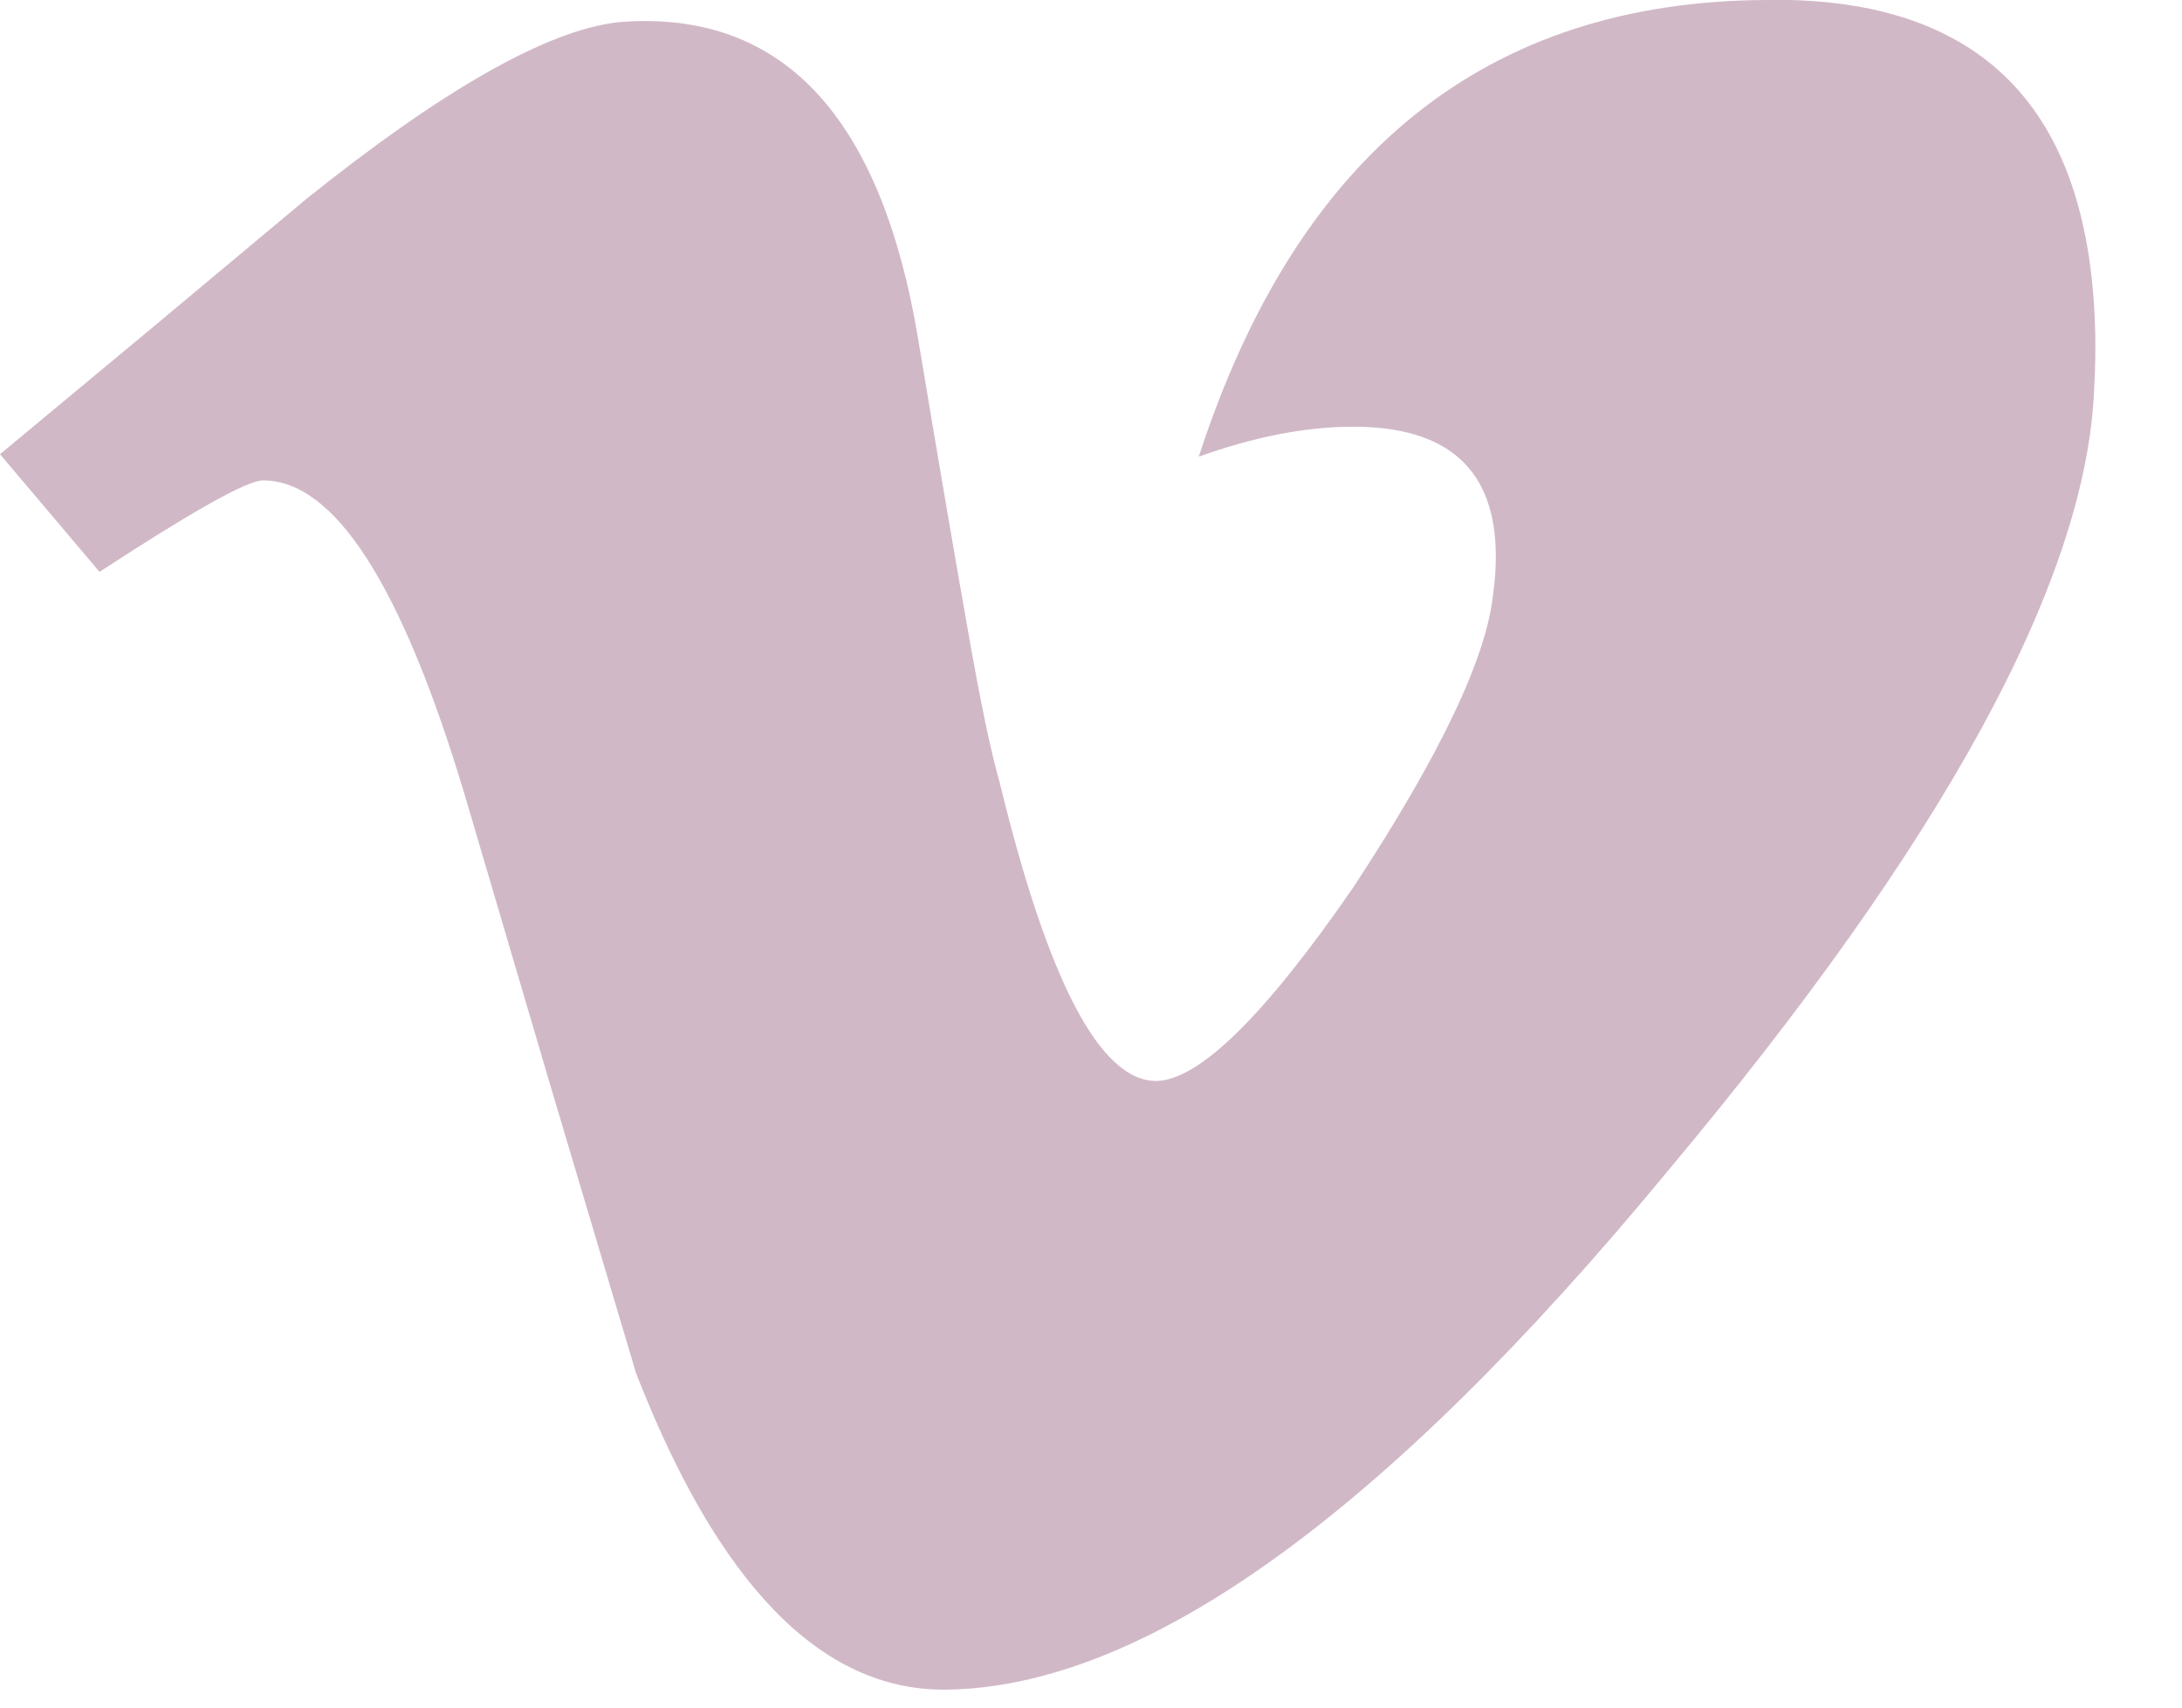 <?xml version="1.0" encoding="UTF-8"?>
<svg width="23px" height="18px" viewBox="0 0 23 18" version="1.1" xmlns="http://www.w3.org/2000/svg" xmlns:xlink="http://www.w3.org/1999/xlink">
    <!-- Generator: Sketch 51.3 (57544) - http://www.bohemiancoding.com/sketch -->
    <title>Vimeo</title>
    <desc>Created with Sketch.</desc>
    <defs></defs>
    <g id="The-Corporation-App-(Mobile)" stroke="none" stroke-width="1" fill="none" fill-rule="evenodd">
        <g id="Landing_NU_Menu" transform="translate(-214, -298)" fill="#D1B8C7" fill-rule="nonzero">
            <g id="Social-Media-Icons" transform="translate(48, 294)">
                <g id="Vimeo" transform="translate(166, 4)">
                    <path d="M18.87,0 C21.007,0.056 22.076,1.269 22.087,3.643 C22.087,3.798 22.082,3.96 22.073,4.127 C21.979,6.139 20.482,8.88 17.576,12.348 C14.579,15.982 12.036,17.801 9.948,17.811 C8.649,17.811 7.57,16.699 6.704,14.473 L5.795,11.421 L4.897,8.374 C4.235,6.166 3.527,5.064 2.772,5.064 C2.606,5.064 2.033,5.386 1.049,6.028 L0,4.788 L1.627,3.436 L3.228,2.098 C4.662,0.949 5.752,0.328 6.5,0.236 C6.6,0.226 6.699,0.222 6.801,0.222 C8.336,0.222 9.295,1.325 9.671,3.532 C9.881,4.791 10.055,5.814 10.195,6.601 C10.332,7.389 10.447,7.938 10.538,8.25 C11.045,10.337 11.592,11.386 12.18,11.395 C12.631,11.395 13.326,10.715 14.265,9.354 C15.182,7.957 15.676,6.922 15.74,6.248 C15.76,6.111 15.767,5.983 15.767,5.864 C15.767,4.952 15.265,4.498 14.265,4.498 C13.757,4.498 13.216,4.606 12.636,4.814 C13.675,1.614 15.671,0.011 18.623,0 C18.705,0 18.787,0 18.87,0 Z" id="Shape"></path>
                </g>
            </g>
        </g>
    </g>
</svg>